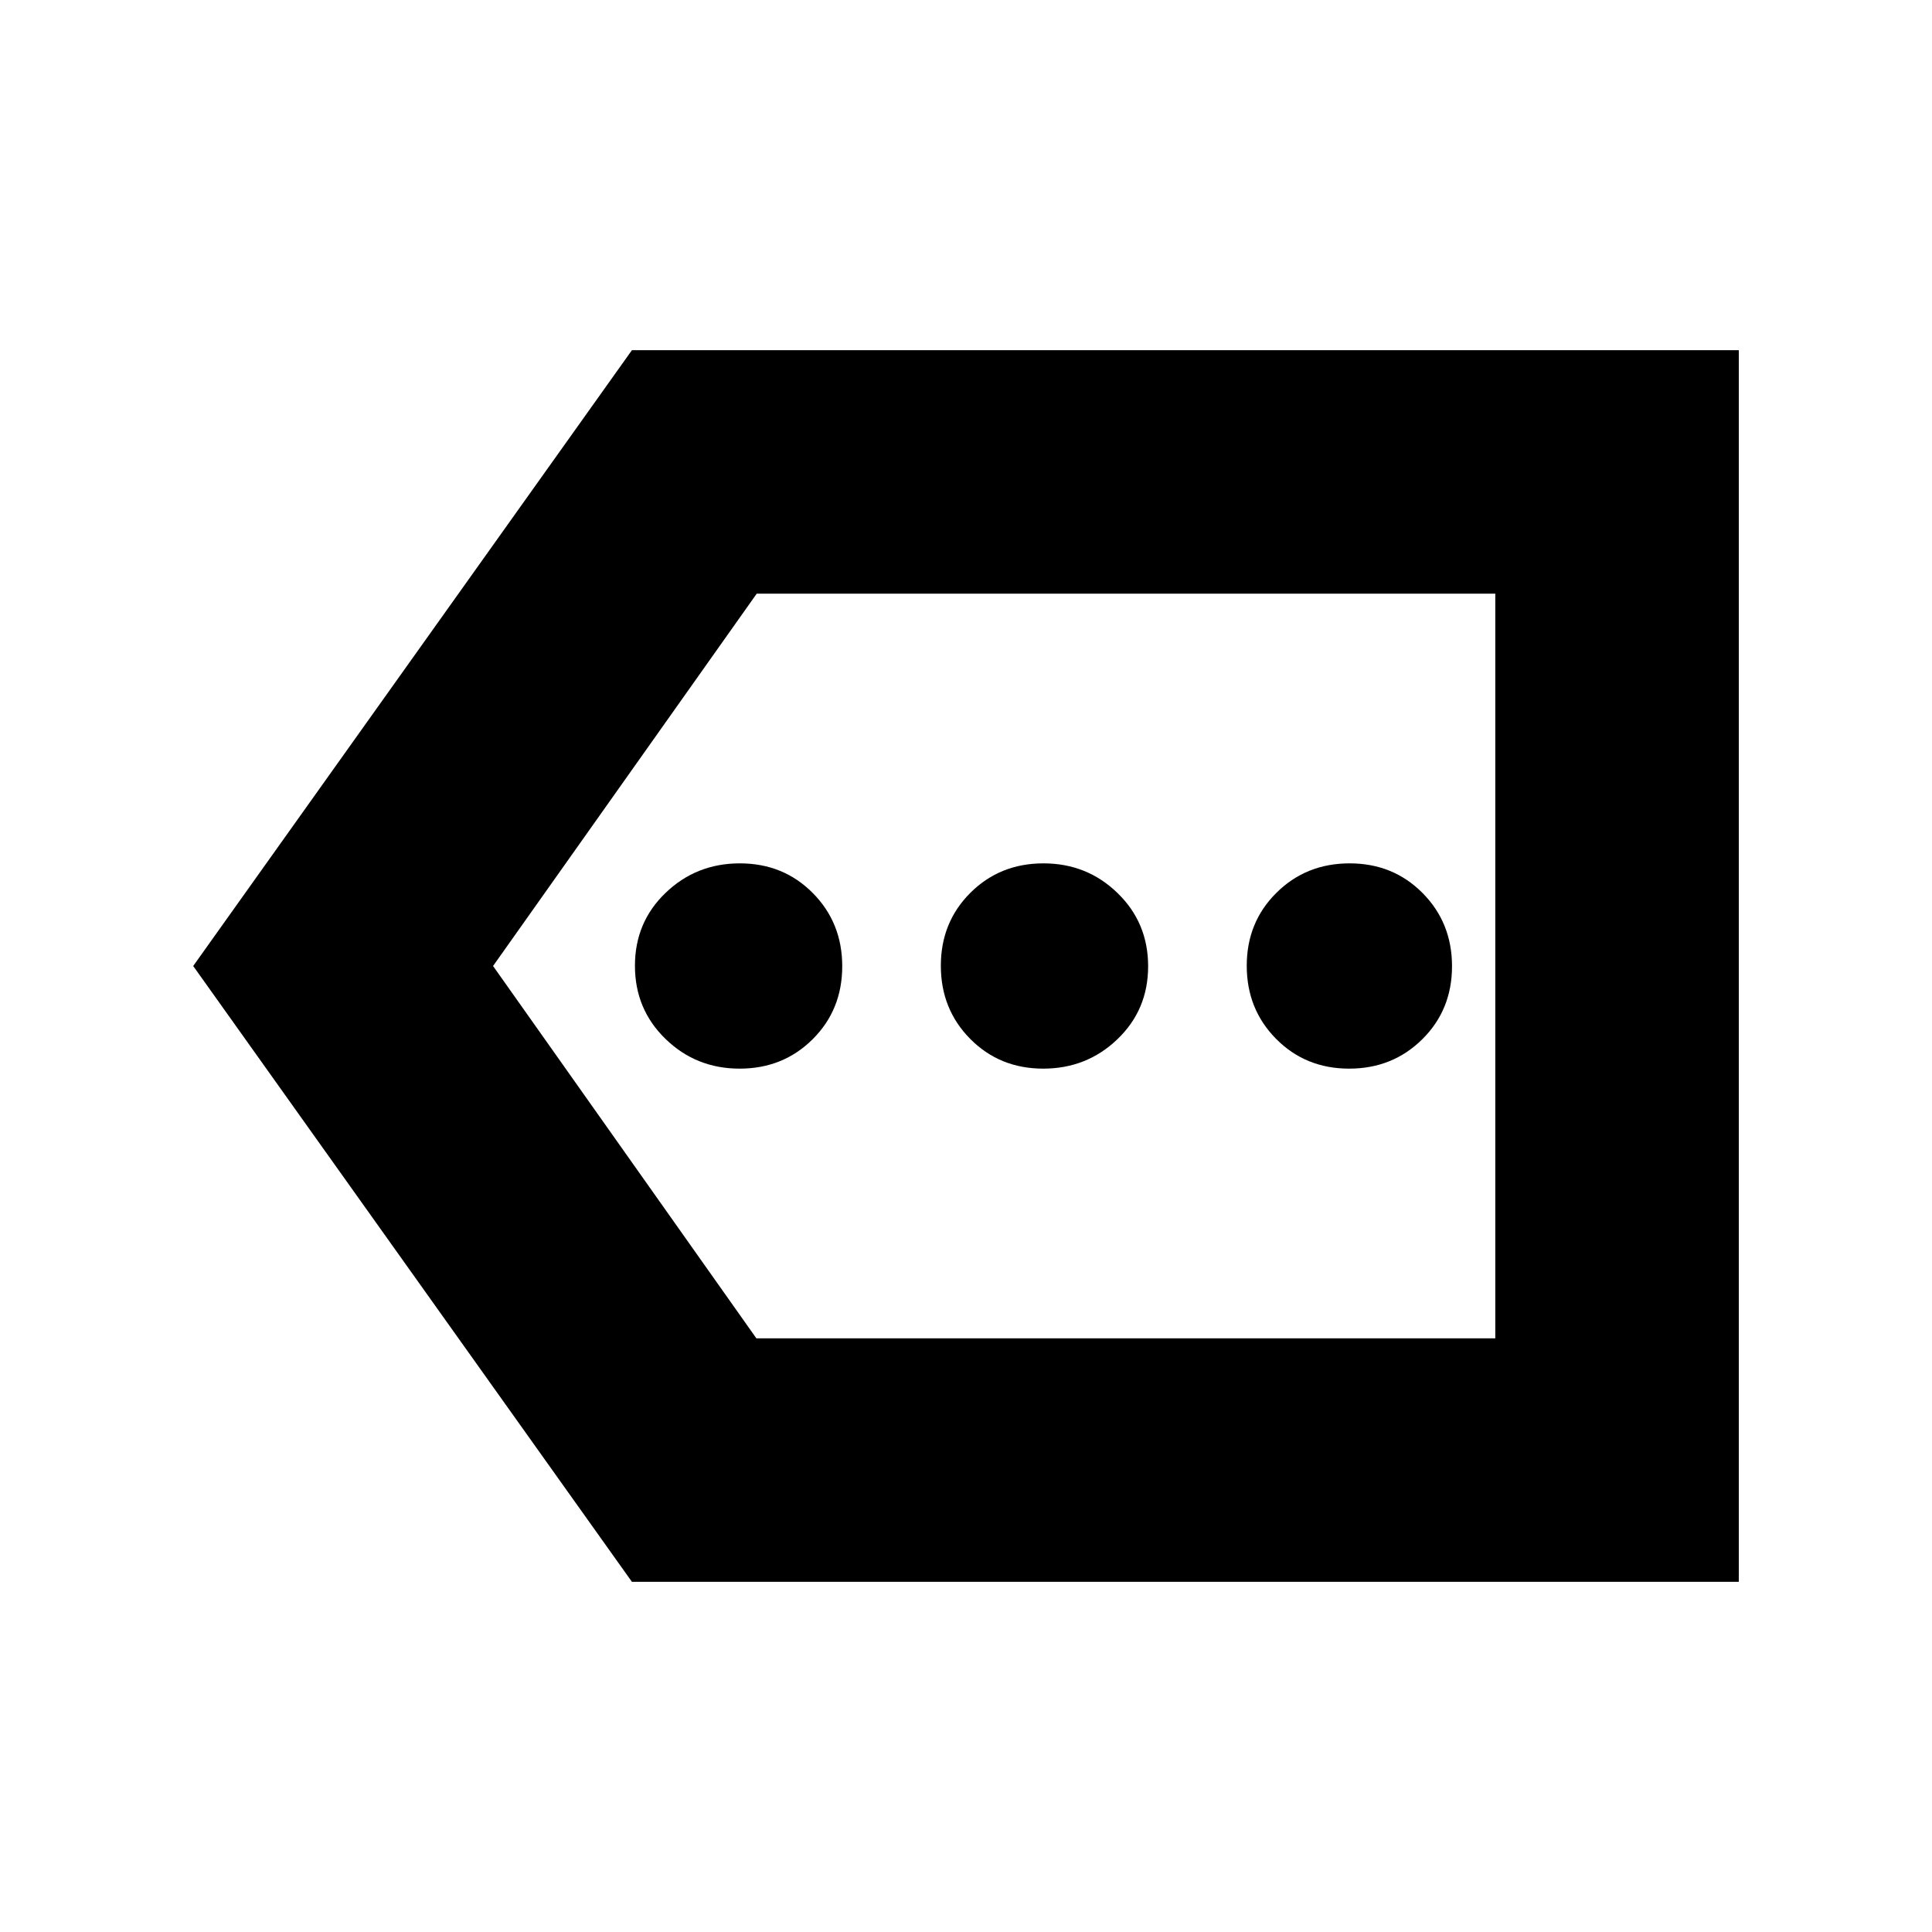 <svg xmlns="http://www.w3.org/2000/svg" height="24" viewBox="0 -960 960 960" width="24"><path d="M314-174 96-480l218-306h550v612H314Zm61.83-121H743v-370H376L245-480l130.83 185ZM743-295v-370 370ZM367.52-429q21.62 0 36.3-14.63 14.68-14.62 14.68-36.25 0-21.62-14.63-36.37Q389.25-531 367.62-531q-21.62 0-36.87 14.63-15.25 14.62-15.25 36.25 0 21.62 15.2 36.37Q345.89-429 367.52-429Zm150.86 0q21.62 0 36.87-14.63 15.25-14.62 15.25-36.25 0-21.62-15.2-36.37Q540.11-531 518.48-531q-21.62 0-36.3 14.63-14.68 14.62-14.68 36.25 0 21.62 14.63 36.37Q496.75-429 518.38-429Zm152 0q21.62 0 36.37-14.63 14.75-14.62 14.75-36.25 0-21.62-14.63-36.37Q692.25-531 670.62-531q-21.62 0-36.37 14.63-14.75 14.62-14.75 36.25 0 21.62 14.63 36.37Q648.75-429 670.38-429Z"/></svg>